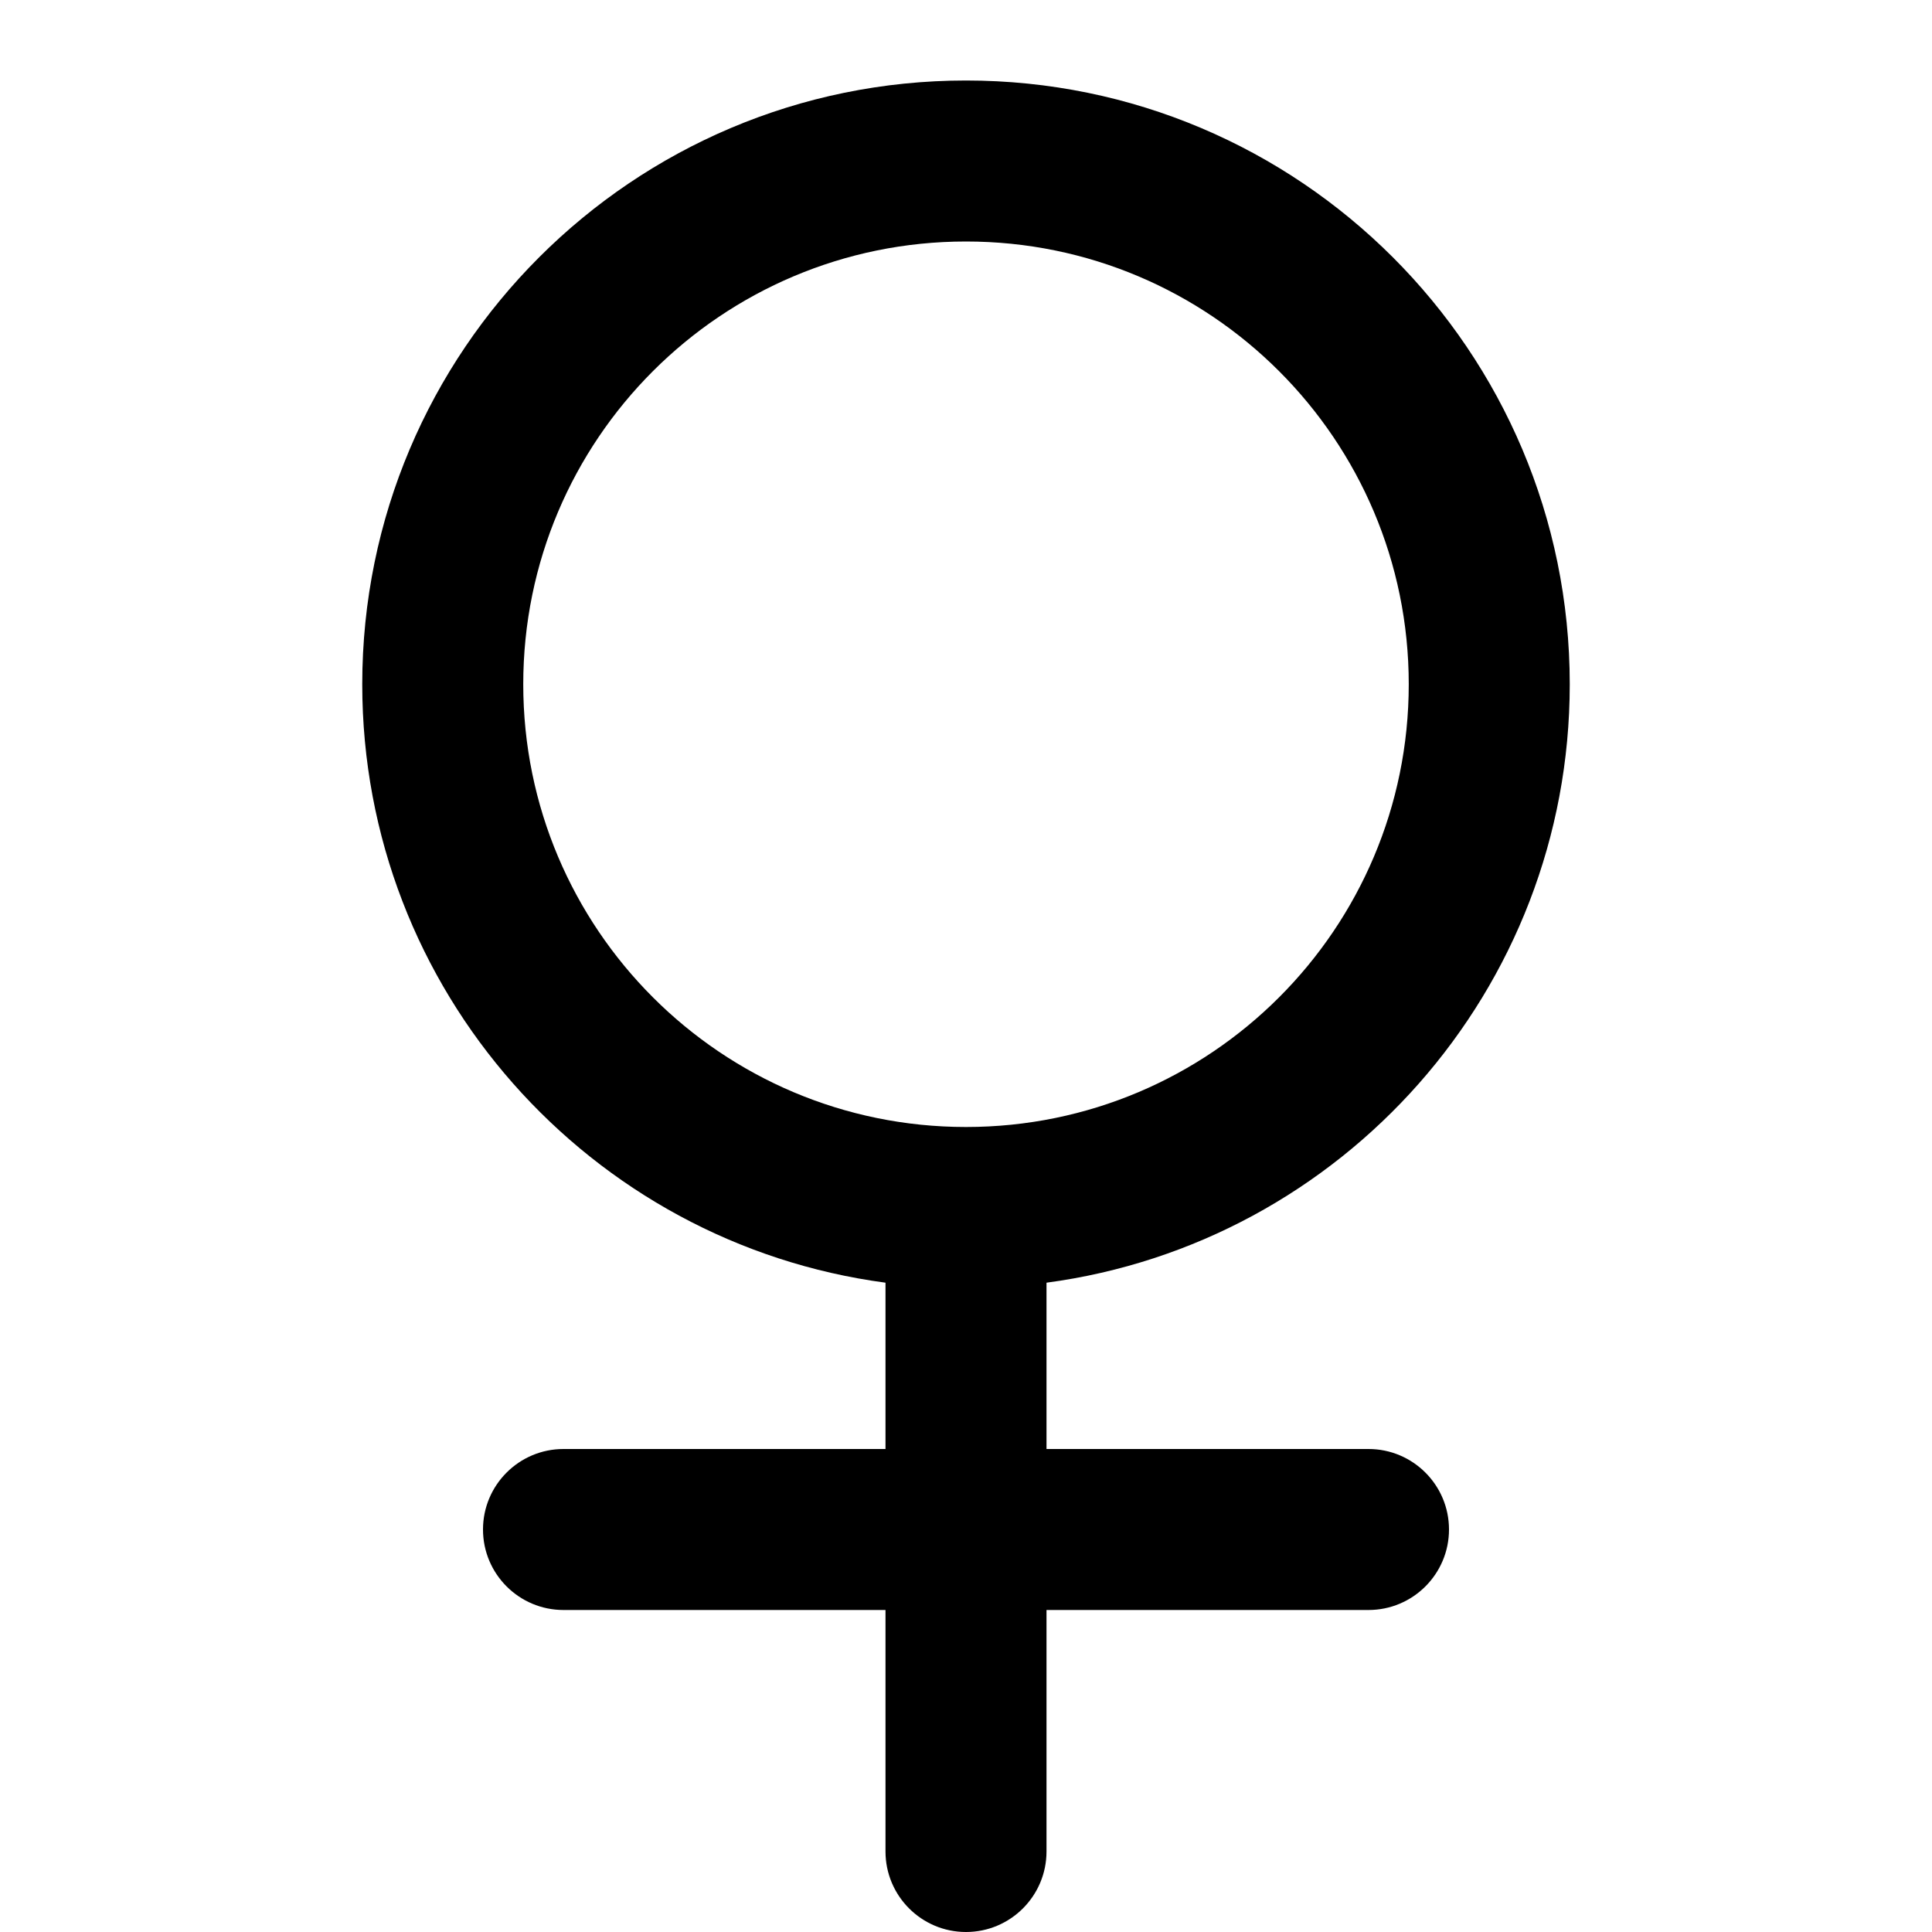 <svg width="24" height="24" viewBox="0 0 24 24" fill="none" xmlns="http://www.w3.org/2000/svg">
<path fill-rule="evenodd" clip-rule="evenodd" d="M12 3C8.962 3 6.5 5.462 6.5 8.5C6.5 11.538 8.962 14 12 14C15.038 14 17.5 11.538 17.5 8.5C17.5 5.462 15.038 3 12 3ZM4.5 8.5C4.5 4.358 7.858 1 12 1C16.142 1 19.5 4.358 19.5 8.5C19.5 12.303 16.669 15.445 13 15.934V18H17C17.552 18 18 18.448 18 19C18 19.552 17.552 20 17 20H13V23C13 23.552 12.552 24 12 24C11.448 24 11 23.552 11 23V20H7C6.448 20 6 19.552 6 19C6 18.448 6.448 18 7 18H11V15.934C7.331 15.445 4.5 12.303 4.5 8.5Z" fill="black"/>
</svg>
